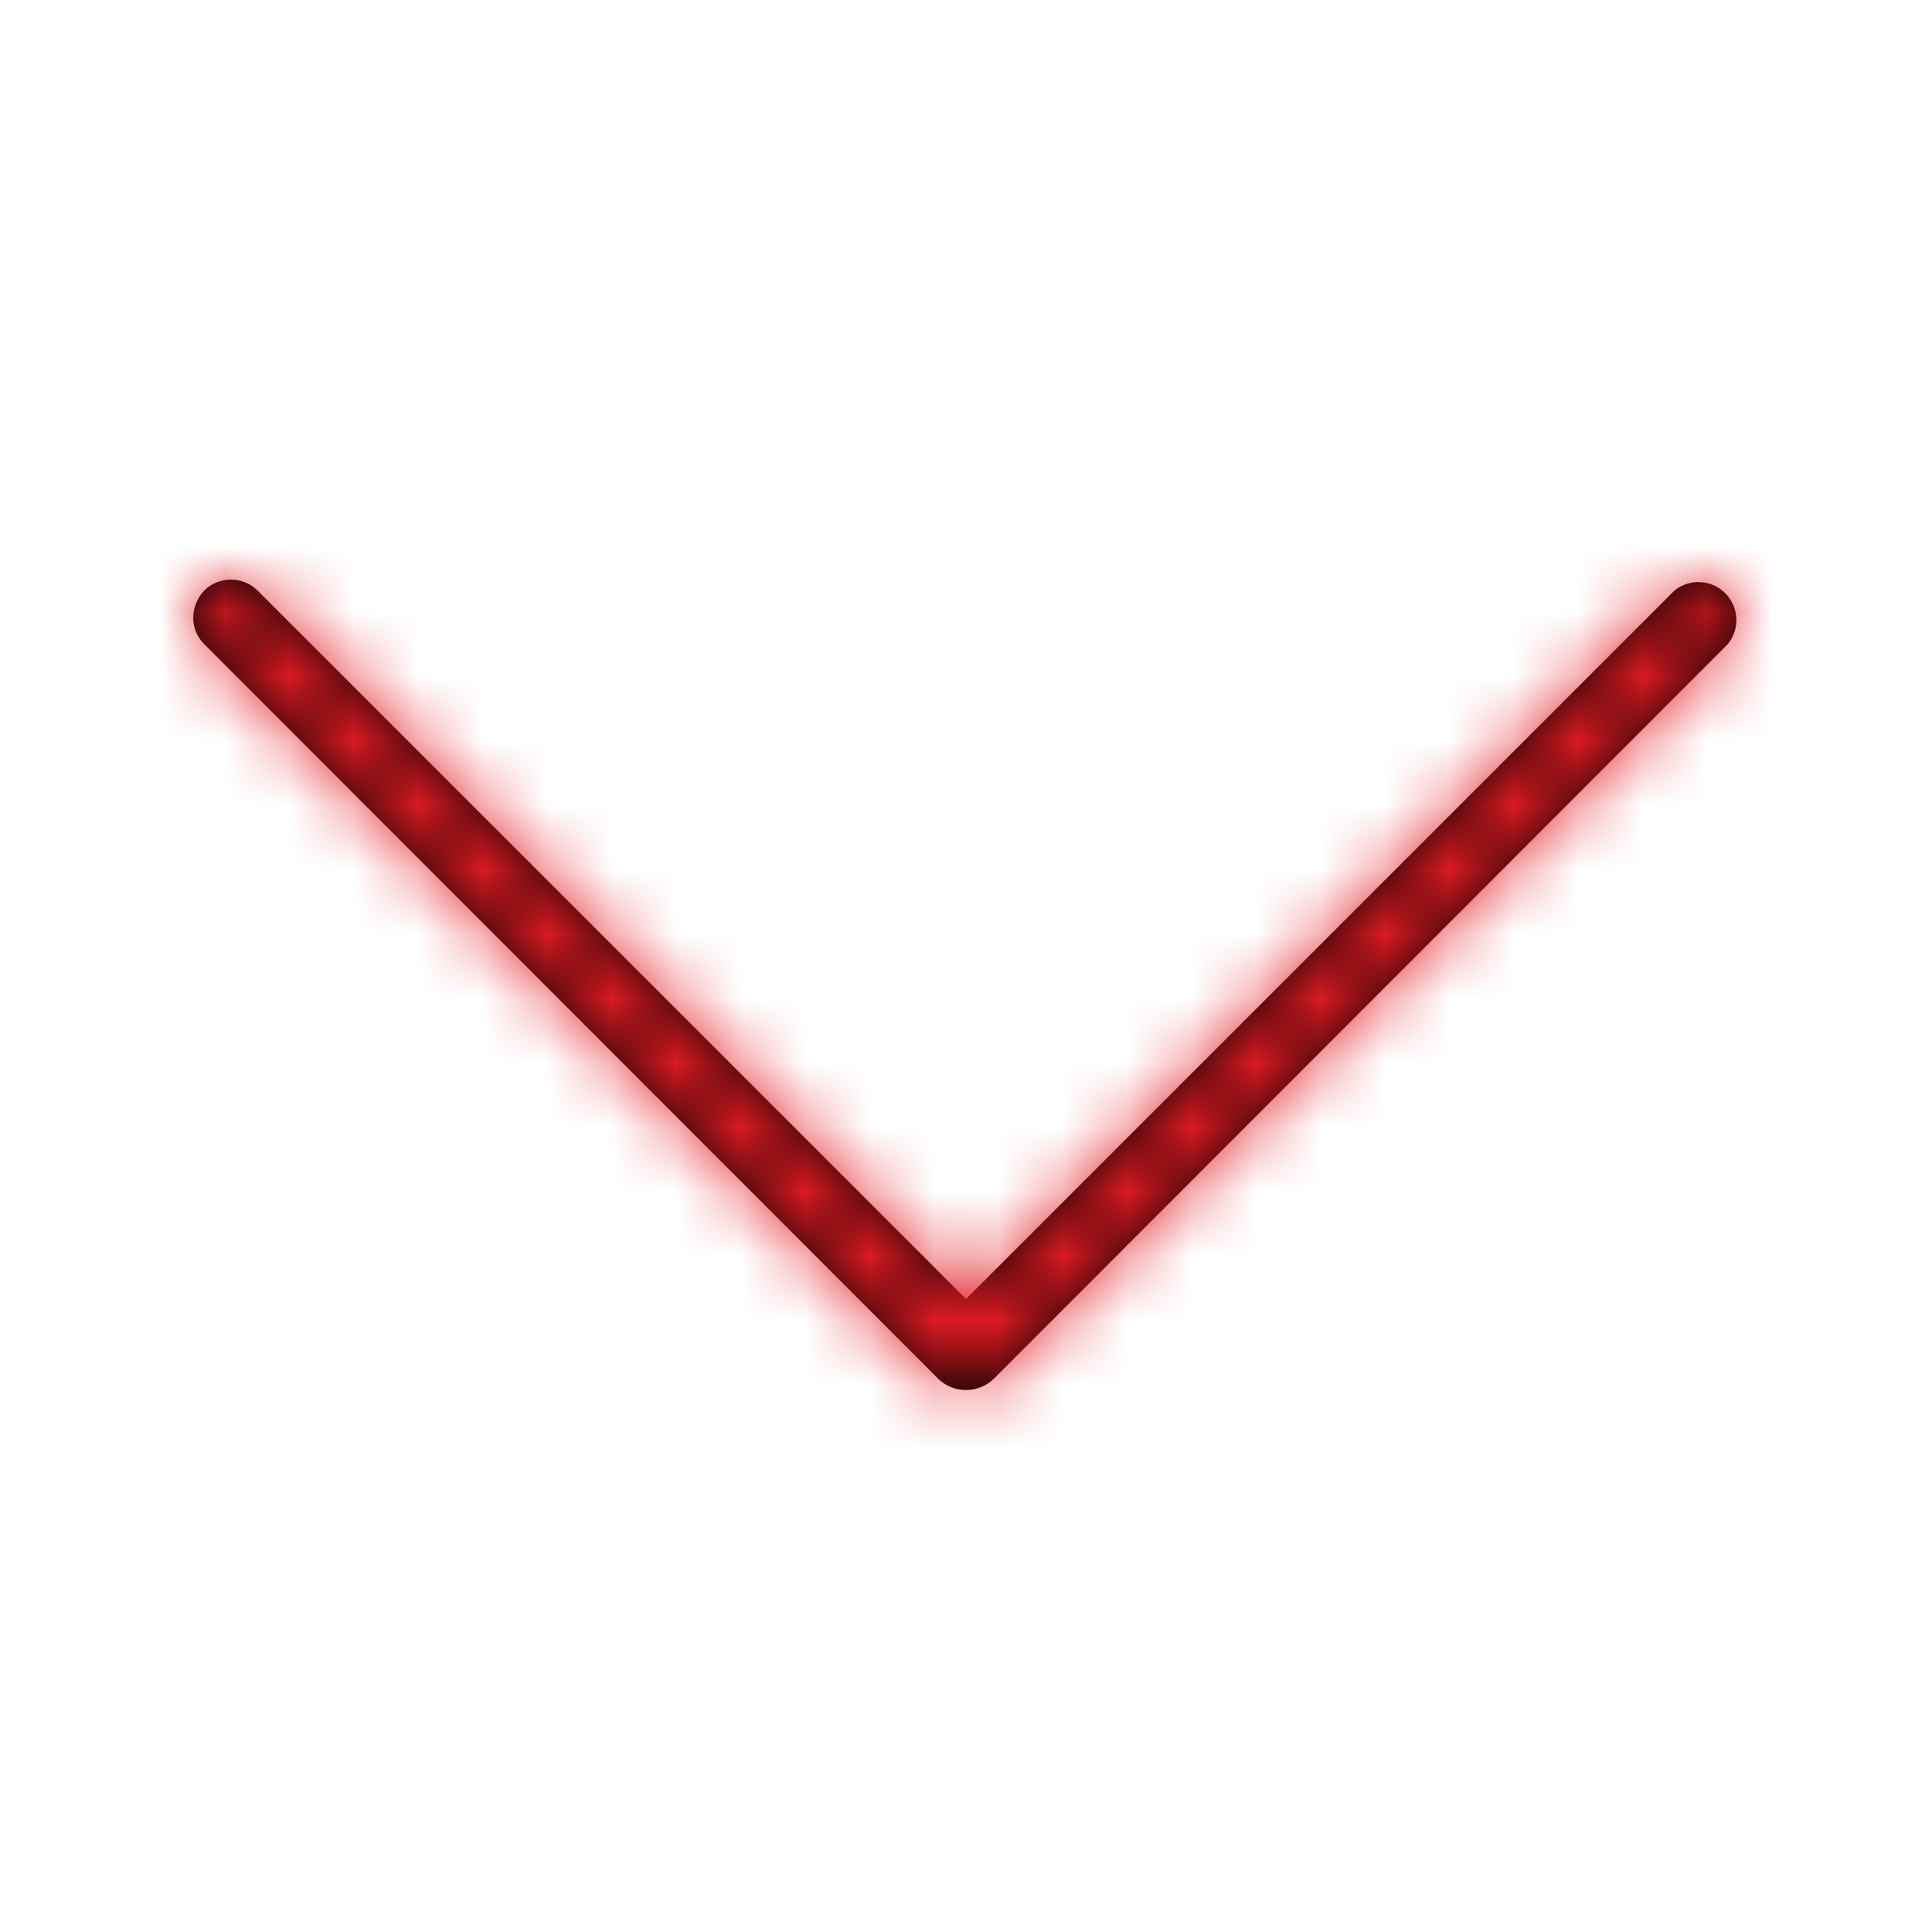 <?xml version="1.0" encoding="UTF-8"?>
<svg width="30px" height="30px" viewBox="0 0 30 30" version="1.1" xmlns="http://www.w3.org/2000/svg" xmlns:xlink="http://www.w3.org/1999/xlink">
    <!-- Generator: Sketch 58 (84663) - https://sketch.com -->
    <title>Icon/arrow down</title>
    <desc>Created with Sketch.</desc>
    <defs>
        <path d="M3,9.591 C3,9.744 3.061,9.892 3.17,10.001 L14.58,21.421 C14.817,21.639 15.183,21.639 15.42,21.421 L26.83,10.001 C27.021,9.766 27.003,9.425 26.789,9.211 C26.576,8.997 26.235,8.98 26,9.171 L15,20.171 L4,9.171 C3.77,8.943 3.4,8.943 3.17,9.171 C3.063,9.285 3.003,9.434 3,9.591 Z" id="path-1"></path>
    </defs>
    <g id="Icon/arrow-down" stroke="none" stroke-width="1" fill="none" fill-rule="evenodd">
        <mask id="mask-2" fill="white">
            <use xlink:href="#path-1"></use>
        </mask>
        <use id="Mask" fill="#000000" fill-rule="nonzero" xlink:href="#path-1"></use>
        <g id="palette/secondary/money-green" mask="url(#mask-2)" fill="#E21B23" fill-rule="nonzero">
            <g transform="translate(-56, -36)" id="color">
                <rect x="0.959" y="0" width="141" height="102"></rect>
            </g>
        </g>
    </g>
</svg>